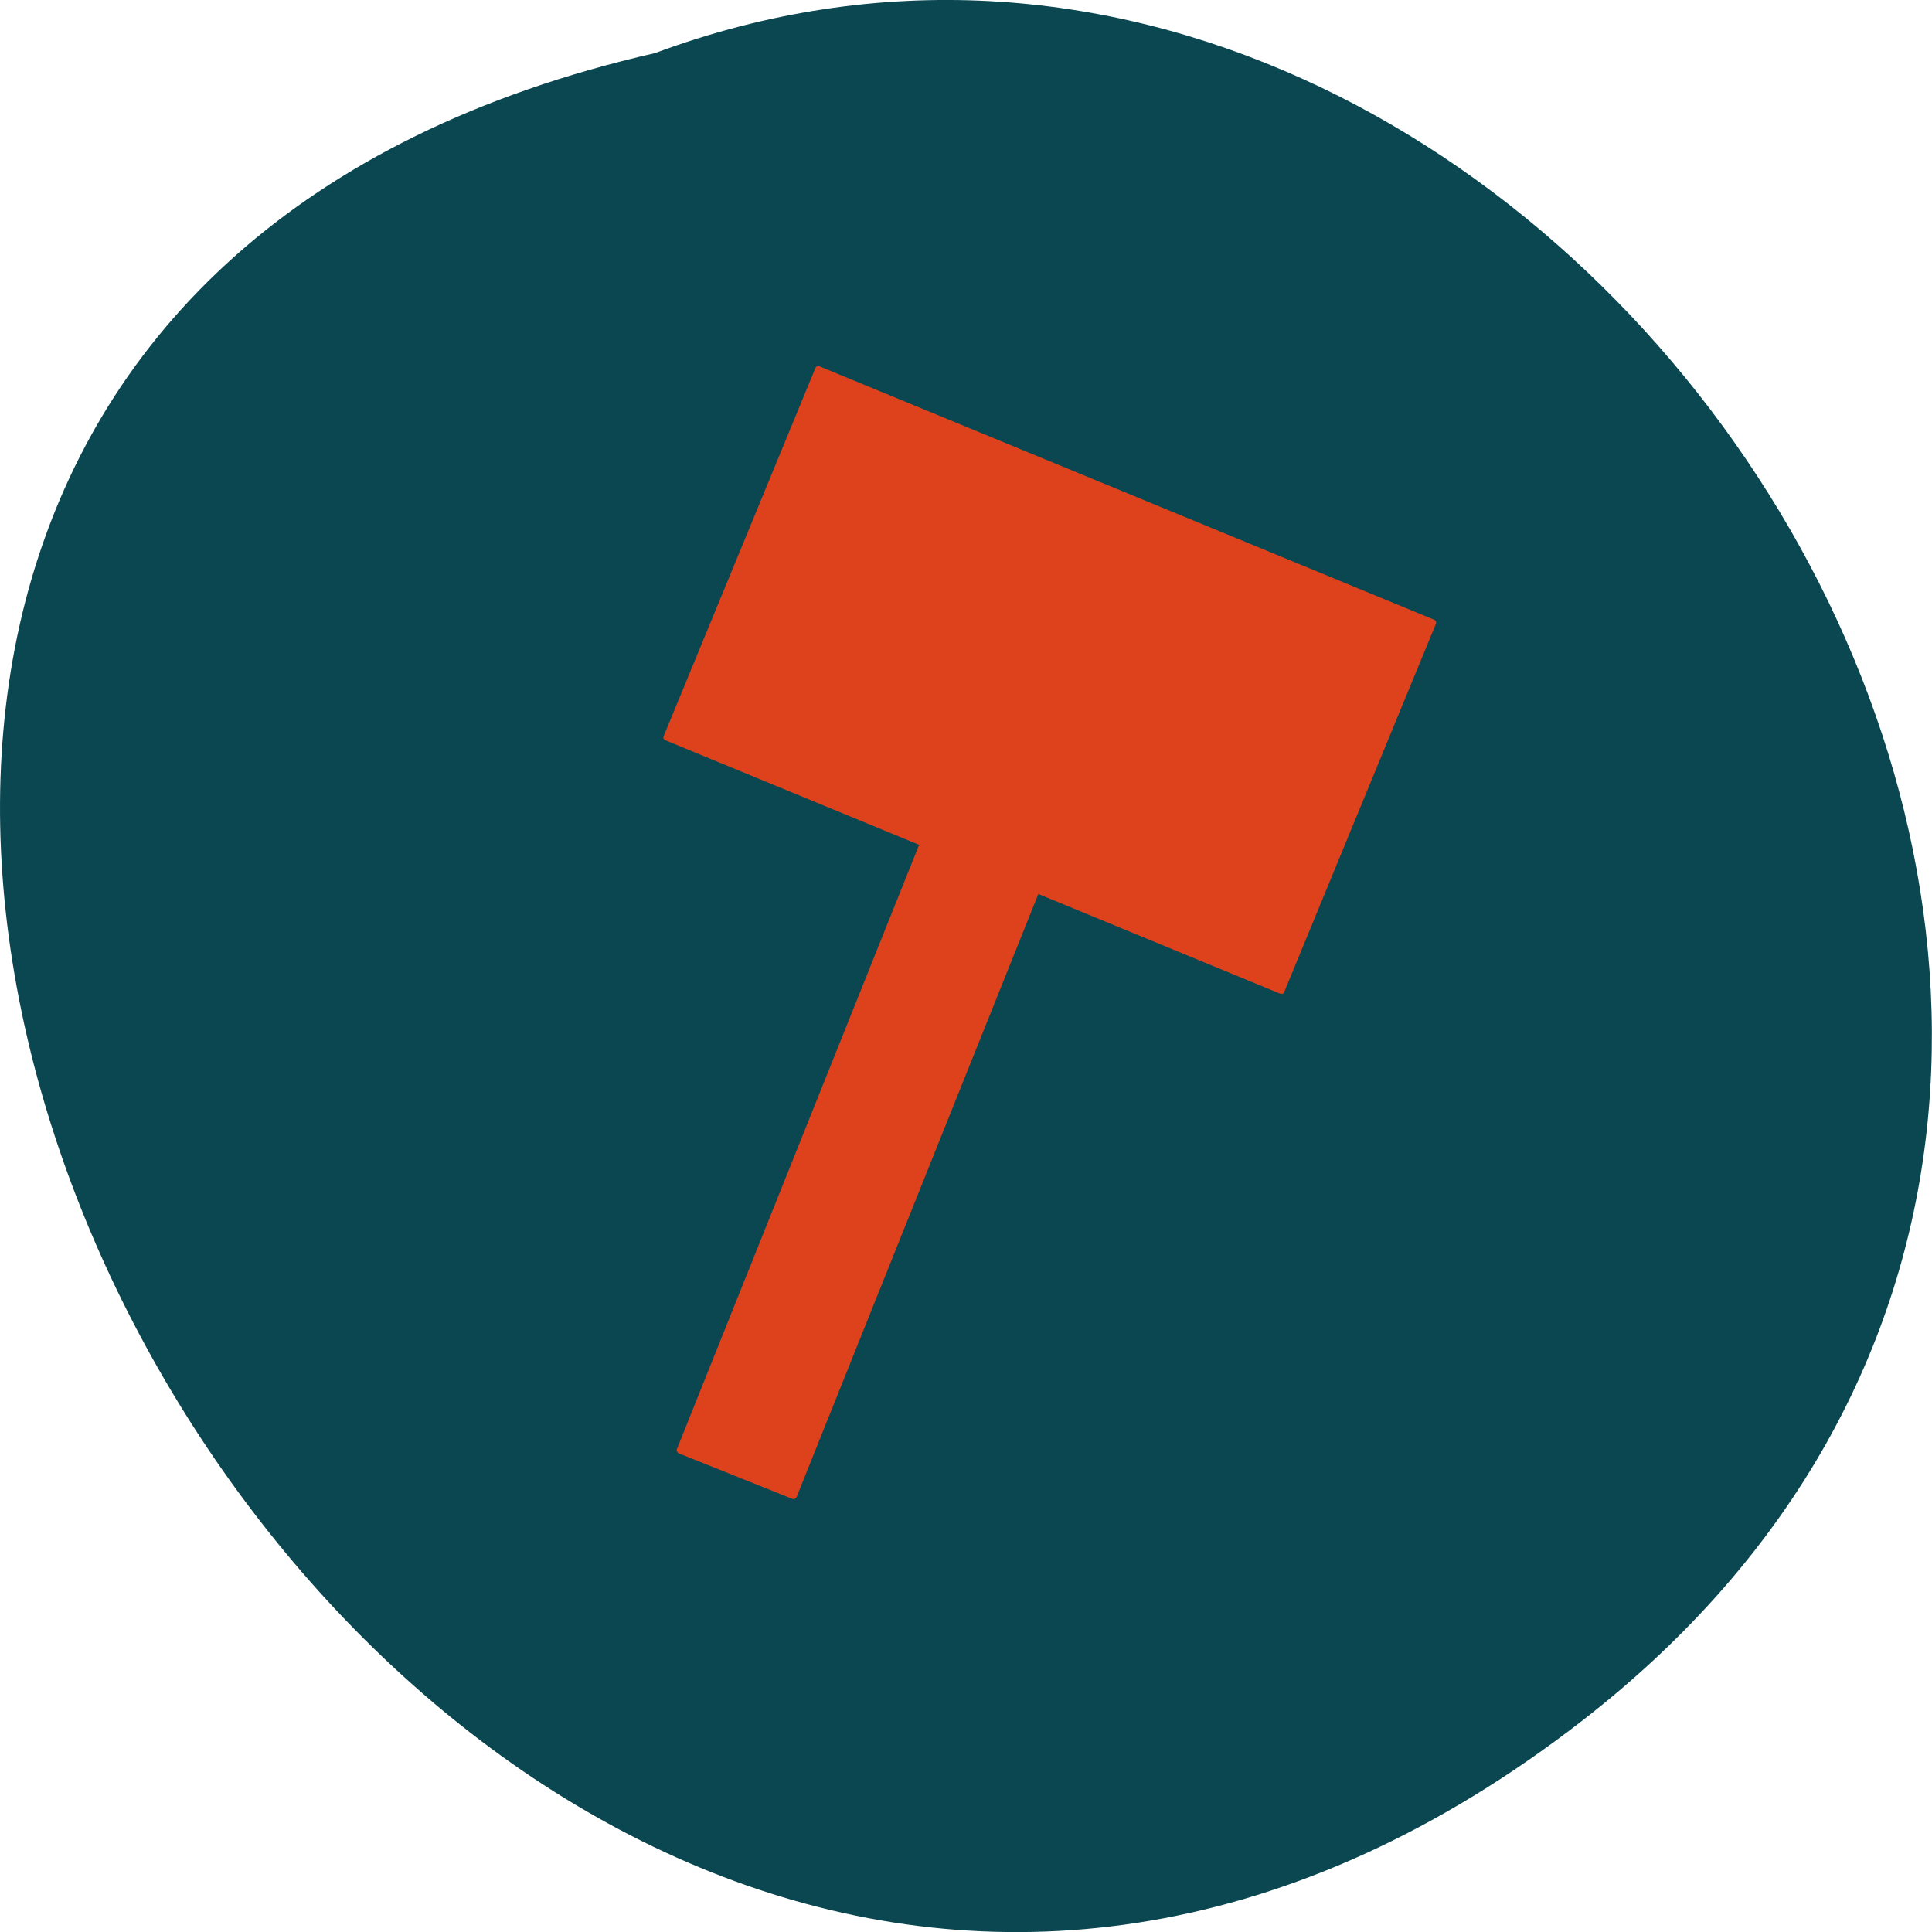 <svg xmlns="http://www.w3.org/2000/svg" viewBox="0 0 48 48"><path d="m 39.31 42.75 c -28.789 22.336 -58.676 -33.29 -23.04 -41.43 c 22.449 -8.336 44.37 24.875 23.04 41.43" fill="#0b4751"/><g fill="#de421c"><path d="m 20.359 9.102 l 15.277 6.297 c 0.039 0.016 0.055 0.059 0.039 0.098 l -3.77 9.152 c -0.016 0.039 -0.059 0.055 -0.098 0.039 l -15.277 -6.297 c -0.039 -0.016 -0.059 -0.059 -0.043 -0.098 l 3.773 -9.152 c 0.016 -0.035 0.059 -0.055 0.098 -0.039"/><path d="m 23.07 20.629 l 2.816 1.133 c 0.043 0.016 0.066 0.066 0.047 0.109 l -6.141 15.32 c -0.016 0.043 -0.066 0.063 -0.109 0.047 l -2.816 -1.129 c -0.043 -0.02 -0.066 -0.07 -0.047 -0.113 l 6.141 -15.32 c 0.016 -0.043 0.066 -0.063 0.109 -0.047"/></g></svg>